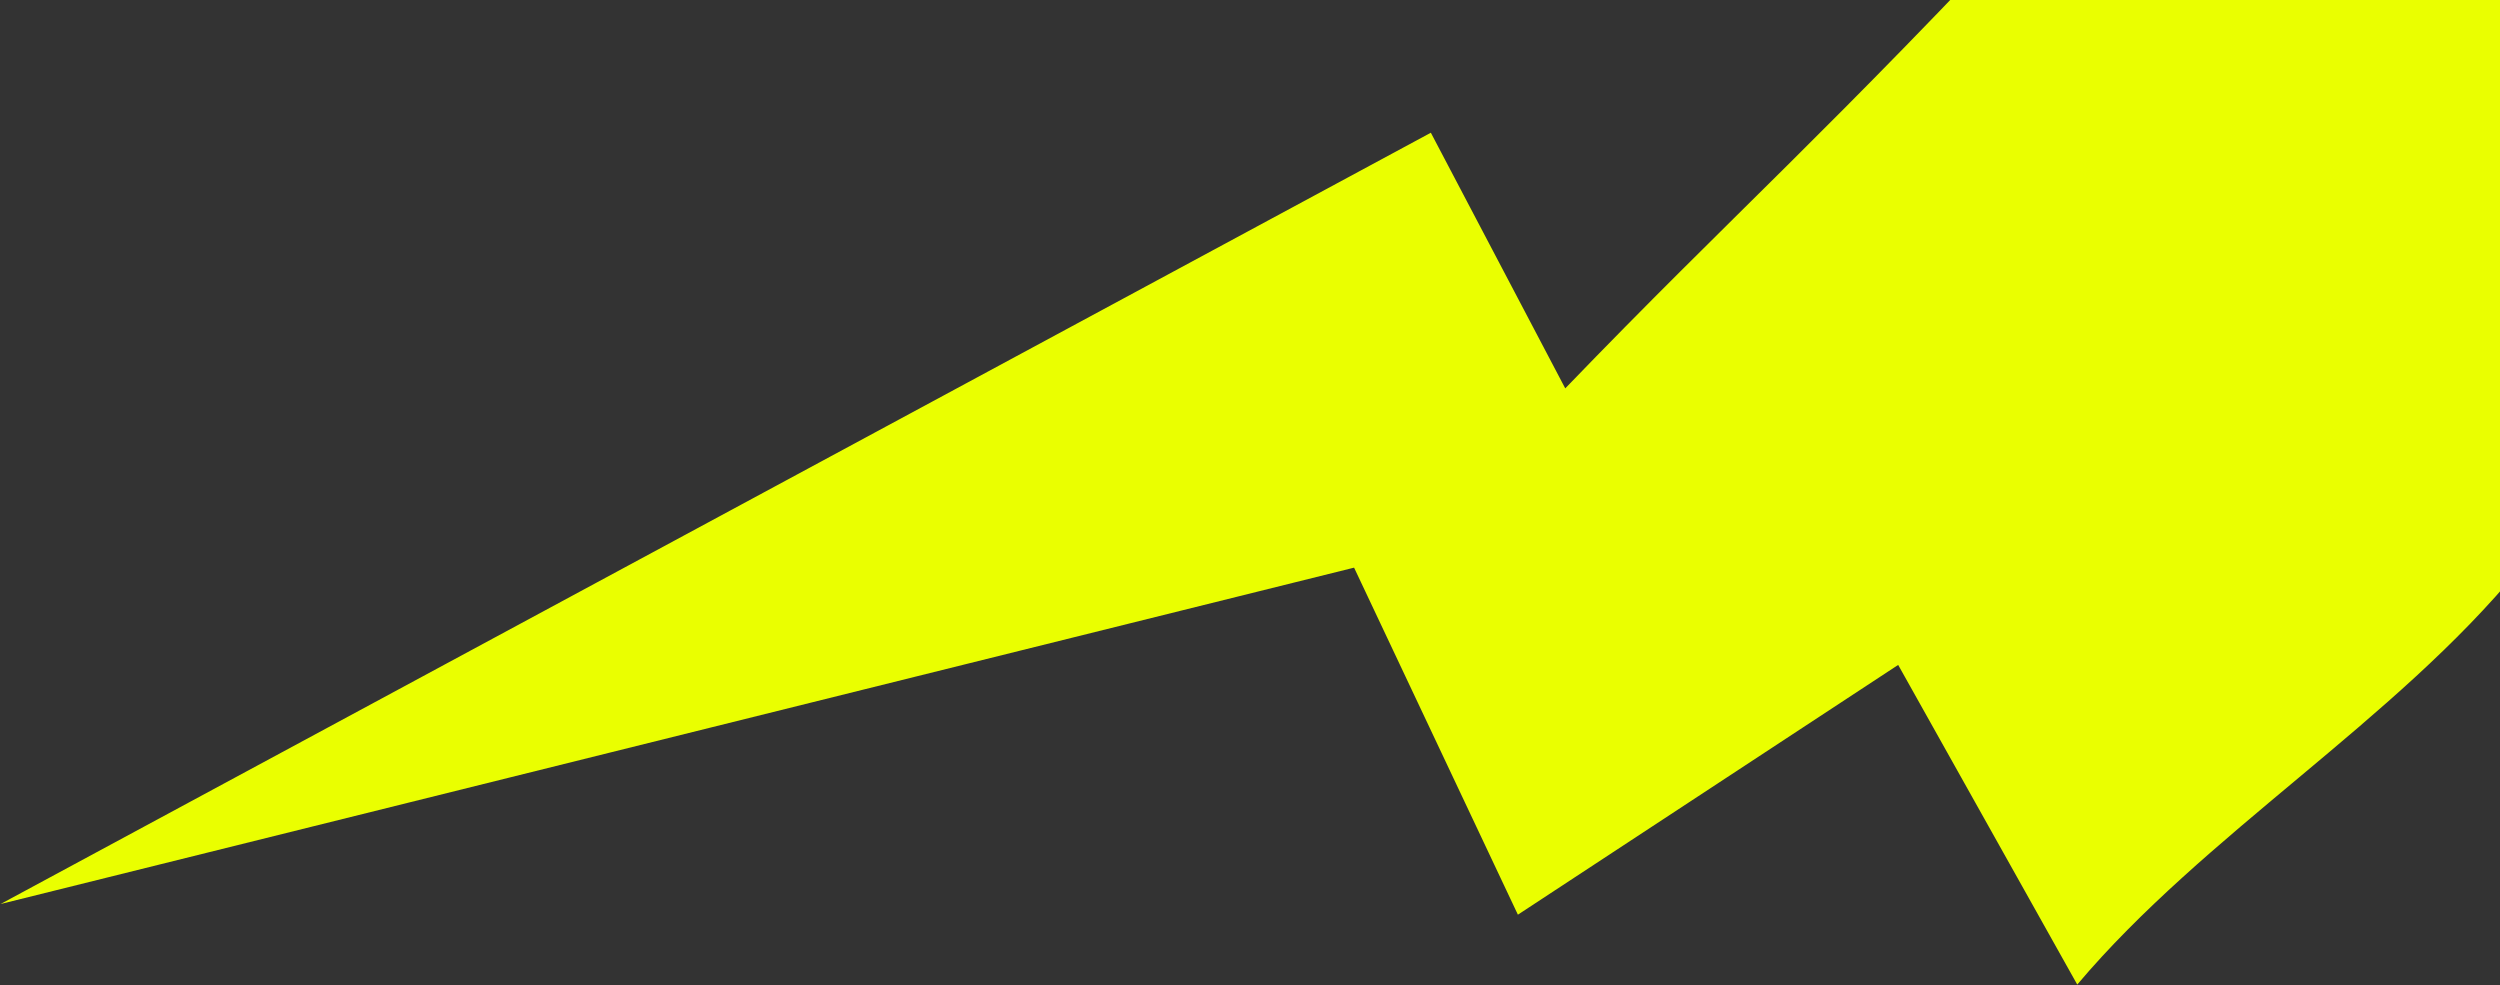 <svg width="1309" height="516" viewBox="0 0 1309 516" fill="none" xmlns="http://www.w3.org/2000/svg">
<rect x="0" y="0" width="1309" height="516" fill="#333333" stroke="none"/>
<path d="M1323.77 -18.141L1319.35 297.543C1253.93 377.494 1154.18 436.694 1087.65 515.52L993.884 348.148L794.77 478.93L708.998 297.221L0.29 473.348L749.187 69.492L819.561 203.351C907.754 111.853 956.133 70.388 1075.16 -57.059L1323.77 -18.141Z" fill="#EAFF00"/>
</svg>

